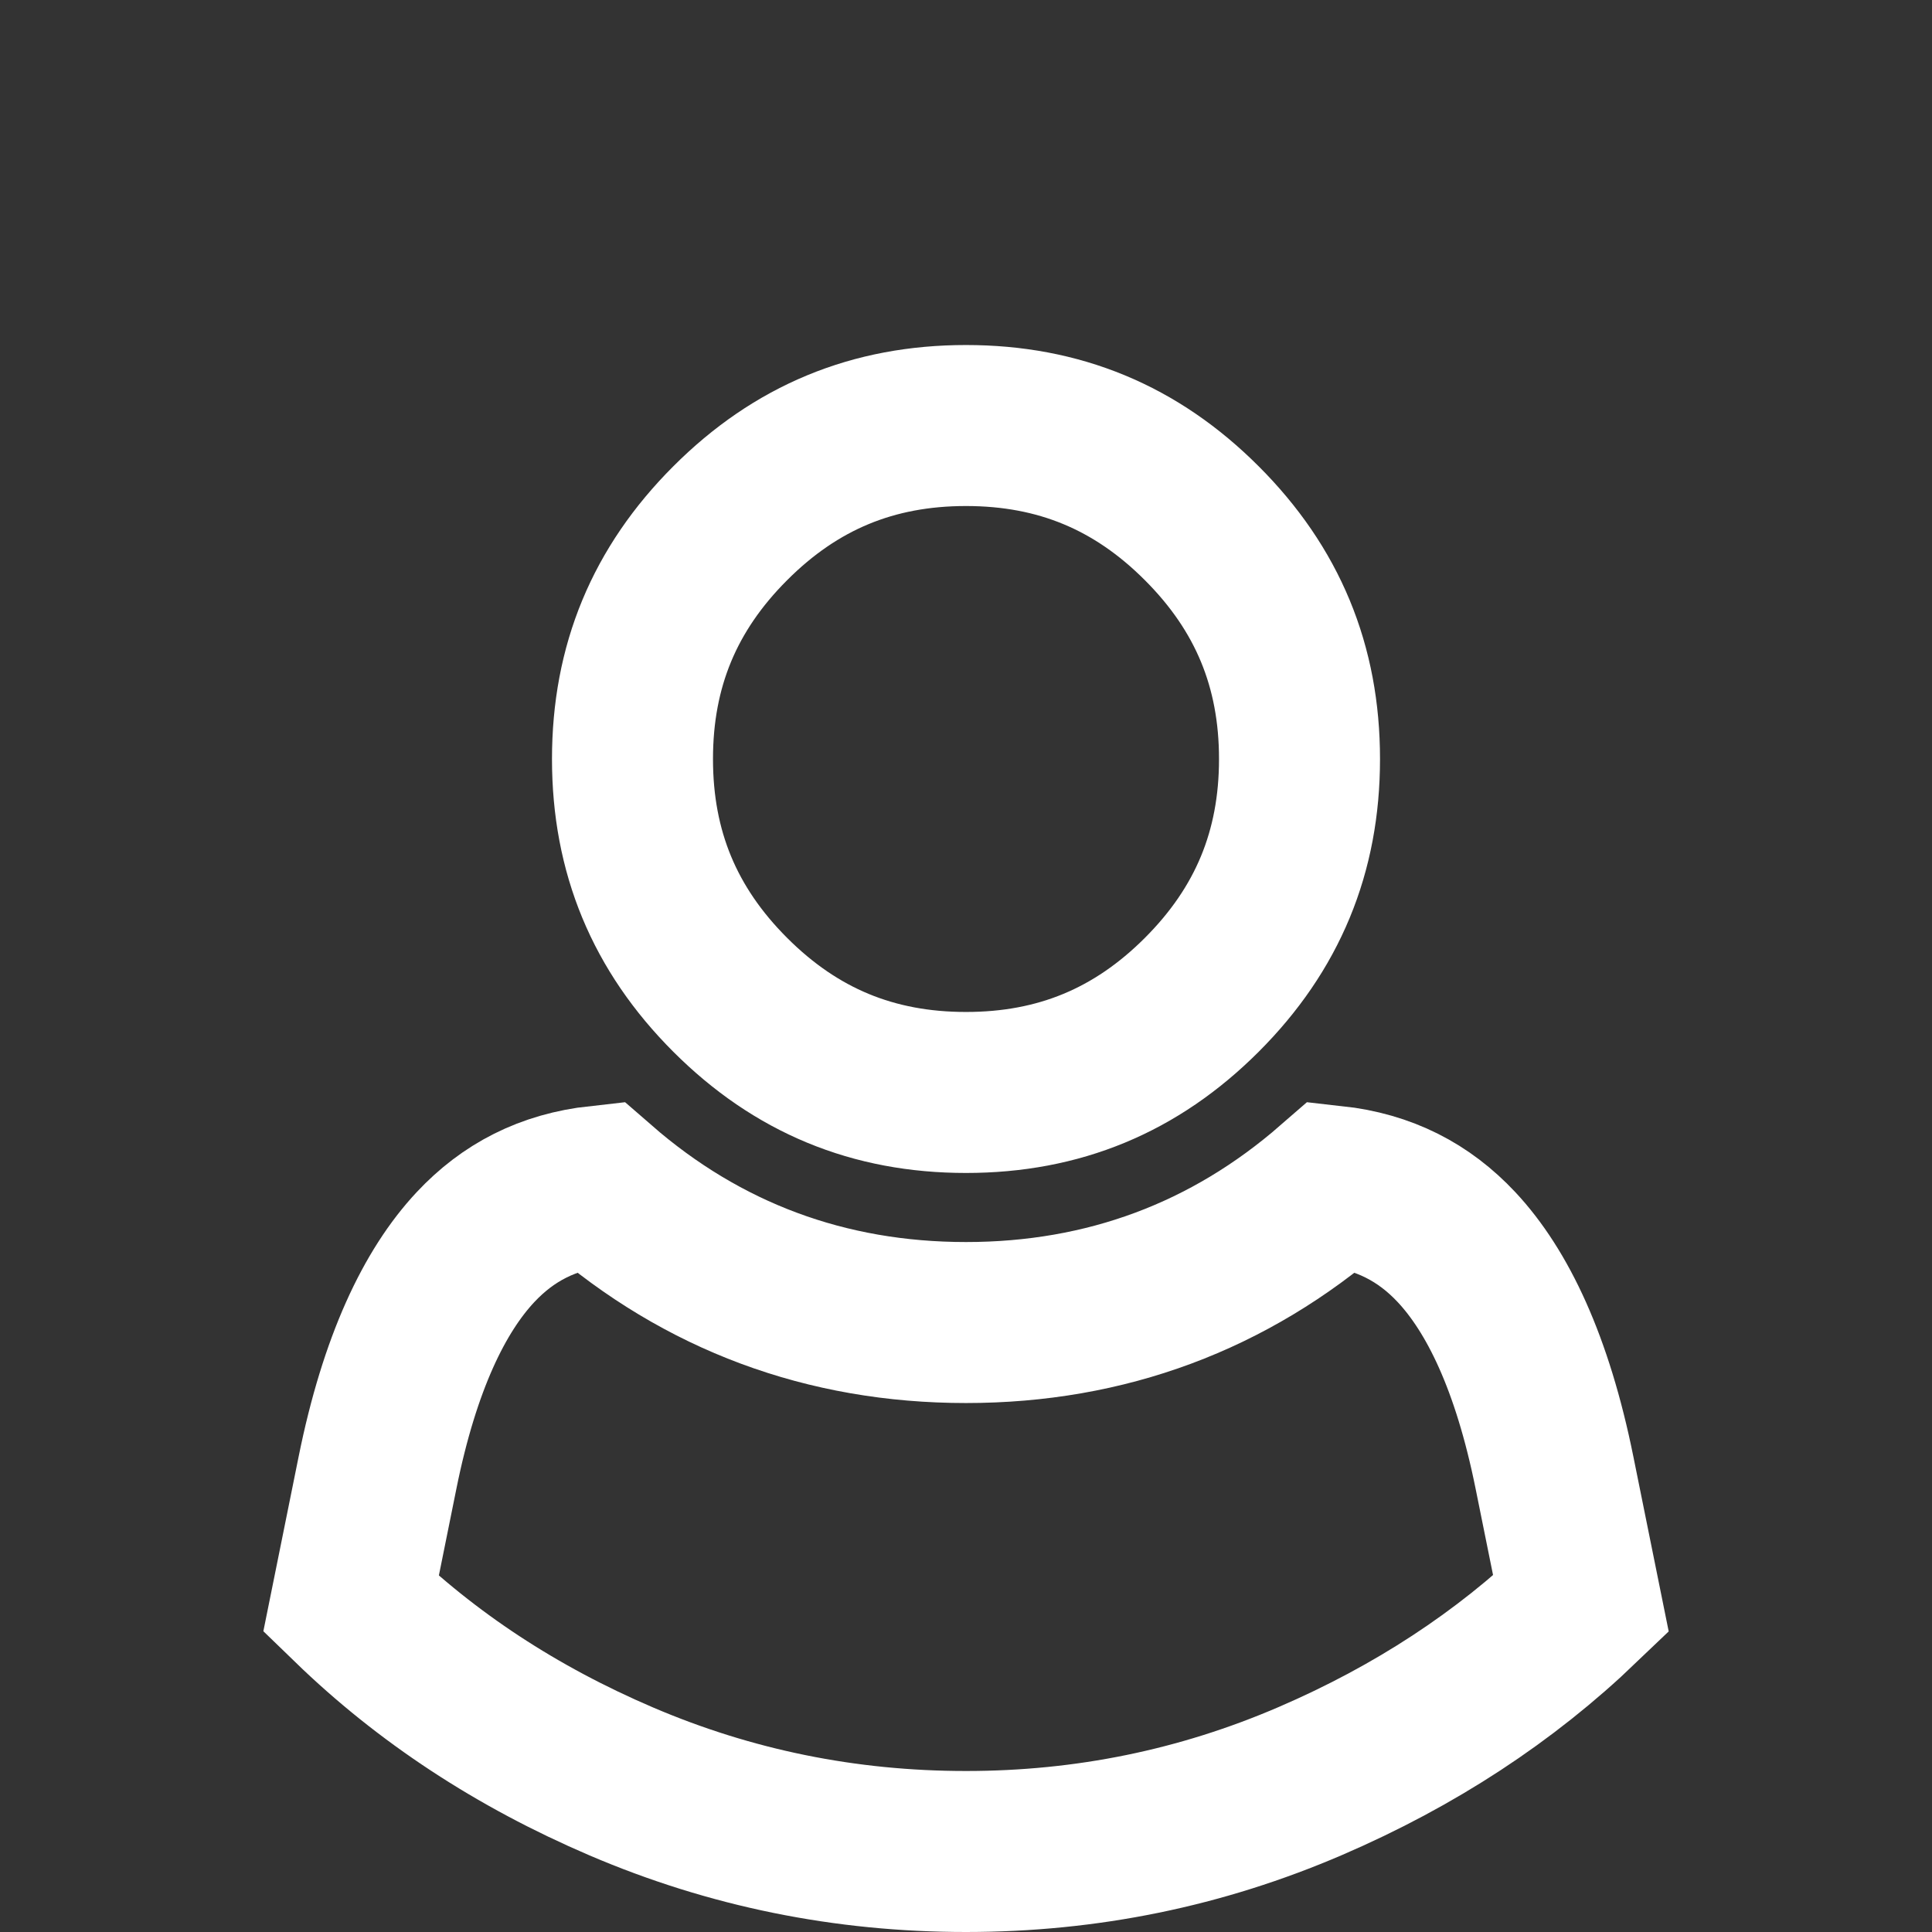 <svg width="24" height="24" viewBox="0 0 24 24" fill="none" xmlns="http://www.w3.org/2000/svg">
<rect x="0" y="0" width="24" height="24" fill="#333333" stroke="none"/>
<path d="M19.31 18.292L19.64 19.925C18.696 20.83 17.579 21.564 16.279 22.124C14.923 22.708 13.5 23 12 23C10.499 23 9.075 22.71 7.719 22.13C6.417 21.573 5.3 20.837 4.36 19.926L4.69 18.292C4.965 16.93 5.398 16.036 5.907 15.492C6.311 15.061 6.804 14.804 7.439 14.734C8.729 15.857 10.262 16.429 12 16.429C13.738 16.429 15.271 15.857 16.561 14.734C17.196 14.804 17.689 15.061 18.093 15.492C18.602 16.036 19.035 16.93 19.31 18.292ZM14.929 6.5C15.746 7.317 16.143 8.274 16.143 9.429C16.143 10.583 15.746 11.541 14.929 12.358C14.112 13.175 13.154 13.571 12 13.571C10.846 13.571 9.888 13.175 9.071 12.358C8.254 11.541 7.857 10.583 7.857 9.429C7.857 8.274 8.254 7.317 9.071 6.5C9.888 5.682 10.846 5.286 12 5.286C13.154 5.286 14.112 5.682 14.929 6.5Z" stroke="white" stroke-width="2"/>
</svg>
